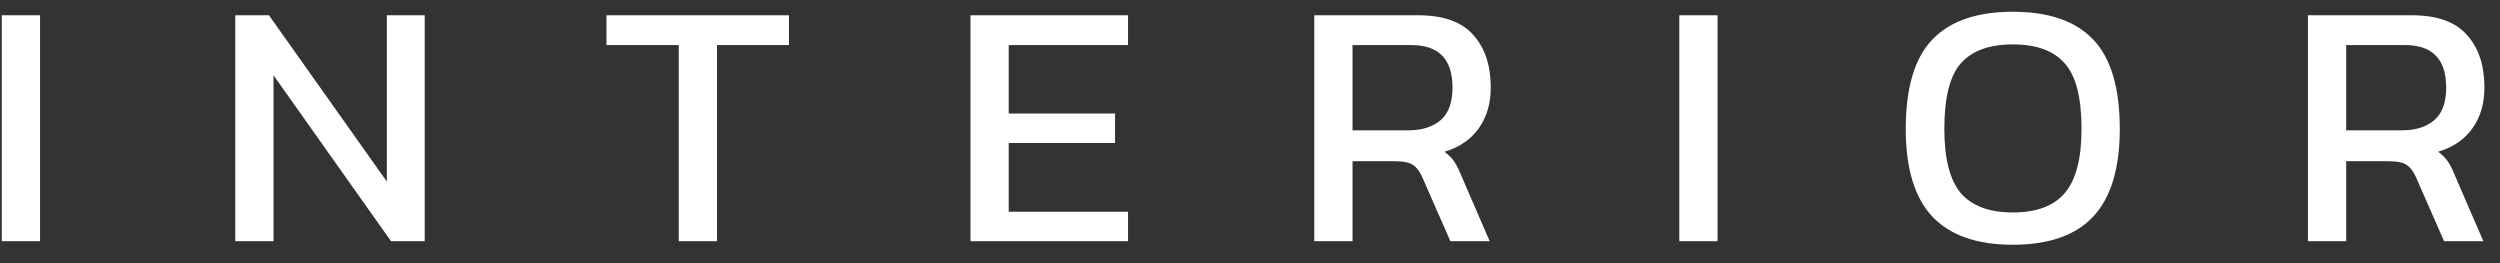 <svg width="114" height="12" viewBox="0 0 114 12" fill="none" xmlns="http://www.w3.org/2000/svg">
<rect x="0" y="0" width="114" height="12" fill="#333333" stroke="none"/>
<path d="M0.082 11V0.696H1.826V11H0.082ZM10.728 11V0.696H12.264L17.64 8.28V0.696H19.368V11H17.832L12.472 3.432V11H10.728ZM30.952 11V2.056H27.656V0.696H35.976V2.056H32.696V11H30.952ZM44.254 11V0.696H51.438V2.056H45.998V5.176H50.846V6.52H45.998V9.656H51.438V11H44.254ZM59.931 11V0.696H64.666C65.819 0.696 66.656 0.995 67.178 1.592C67.712 2.179 67.978 2.979 67.978 3.992C67.978 4.717 67.797 5.336 67.434 5.848C67.072 6.36 66.549 6.717 65.867 6.92C66.058 7.059 66.208 7.208 66.314 7.368C66.421 7.528 66.528 7.741 66.635 8.008L67.93 11H66.138L64.874 8.12C64.757 7.843 64.613 7.645 64.442 7.528C64.282 7.411 64.005 7.352 63.611 7.352H61.675V11H59.931ZM61.675 5.944H64.203C64.832 5.944 65.328 5.789 65.691 5.48C66.053 5.171 66.234 4.675 66.234 3.992C66.234 2.701 65.611 2.056 64.362 2.056H61.675V5.944ZM76.576 11V0.696H78.32V11H76.576ZM91.782 11.16C90.15 11.16 88.928 10.733 88.118 9.88C87.307 9.016 86.902 7.683 86.902 5.88C86.902 4.003 87.307 2.643 88.118 1.8C88.928 0.957 90.15 0.536 91.782 0.536C93.424 0.536 94.646 0.957 95.446 1.8C96.256 2.643 96.662 4.003 96.662 5.88C96.662 7.683 96.256 9.016 95.446 9.88C94.646 10.733 93.424 11.16 91.782 11.16ZM91.782 9.688C92.859 9.688 93.648 9.395 94.15 8.808C94.662 8.211 94.918 7.235 94.918 5.88C94.918 4.451 94.662 3.453 94.15 2.888C93.648 2.312 92.859 2.024 91.782 2.024C90.715 2.024 89.926 2.312 89.414 2.888C88.912 3.453 88.662 4.451 88.662 5.88C88.662 7.235 88.912 8.211 89.414 8.808C89.926 9.395 90.715 9.688 91.782 9.688ZM105.242 11V0.696H109.978C111.13 0.696 111.968 0.995 112.49 1.592C113.024 2.179 113.29 2.979 113.29 3.992C113.29 4.717 113.109 5.336 112.746 5.848C112.384 6.36 111.861 6.717 111.178 6.92C111.37 7.059 111.52 7.208 111.626 7.368C111.733 7.528 111.84 7.741 111.946 8.008L113.242 11H111.45L110.186 8.12C110.069 7.843 109.925 7.645 109.754 7.528C109.594 7.411 109.317 7.352 108.922 7.352H106.986V11H105.242ZM106.986 5.944H109.514C110.144 5.944 110.64 5.789 111.002 5.48C111.365 5.171 111.546 4.675 111.546 3.992C111.546 2.701 110.922 2.056 109.674 2.056H106.986V5.944Z" fill="white"/>
</svg>
